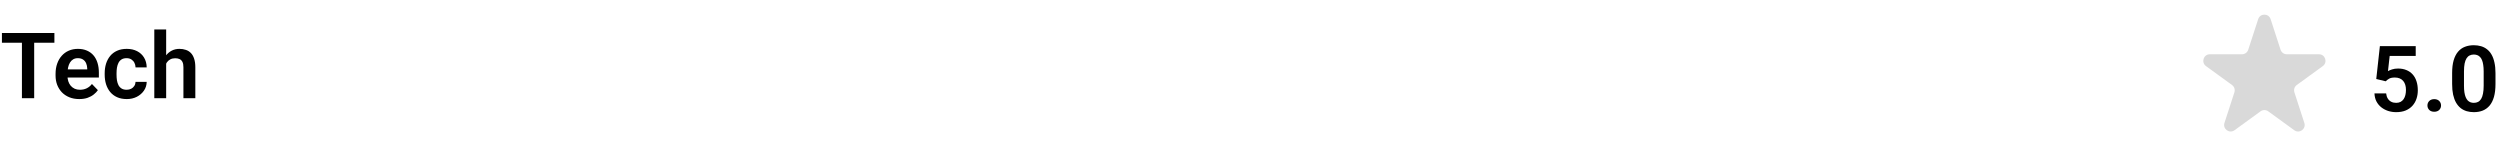 <svg width="382" height="24" viewBox="0 0 382 24" fill="none" xmlns="http://www.w3.org/2000/svg">
<path d="M5.223 5.047V15H3.35V5.047H5.223ZM8.312 5.047V6.53H0.294V5.047H8.312ZM12.106 15.137C11.546 15.137 11.042 15.046 10.596 14.863C10.149 14.681 9.769 14.428 9.454 14.104C9.144 13.776 8.905 13.396 8.736 12.963C8.572 12.525 8.49 12.056 8.49 11.555V11.281C8.49 10.712 8.572 10.194 8.736 9.729C8.9 9.26 9.133 8.857 9.434 8.52C9.734 8.182 10.094 7.923 10.514 7.74C10.933 7.558 11.396 7.467 11.901 7.467C12.425 7.467 12.888 7.556 13.289 7.733C13.69 7.907 14.025 8.153 14.294 8.472C14.563 8.791 14.766 9.174 14.902 9.62C15.039 10.062 15.107 10.552 15.107 11.09V11.849H9.311V10.604H13.33V10.468C13.321 10.181 13.266 9.919 13.166 9.682C13.066 9.44 12.911 9.249 12.701 9.107C12.492 8.962 12.22 8.889 11.888 8.889C11.619 8.889 11.384 8.948 11.184 9.066C10.988 9.18 10.824 9.344 10.691 9.559C10.564 9.768 10.468 10.019 10.404 10.31C10.341 10.602 10.309 10.926 10.309 11.281V11.555C10.309 11.865 10.35 12.152 10.432 12.416C10.518 12.68 10.644 12.911 10.808 13.106C10.976 13.298 11.177 13.448 11.409 13.558C11.646 13.662 11.915 13.715 12.216 13.715C12.594 13.715 12.936 13.642 13.241 13.496C13.551 13.346 13.82 13.125 14.048 12.833L14.957 13.776C14.802 14.004 14.592 14.223 14.328 14.433C14.068 14.642 13.754 14.813 13.385 14.945C13.016 15.073 12.589 15.137 12.106 15.137ZM19.352 13.715C19.608 13.715 19.836 13.665 20.036 13.565C20.237 13.464 20.396 13.323 20.515 13.141C20.638 12.958 20.704 12.746 20.713 12.505H22.415C22.406 13.006 22.265 13.455 21.991 13.852C21.718 14.248 21.353 14.562 20.898 14.795C20.446 15.023 19.94 15.137 19.38 15.137C18.81 15.137 18.314 15.041 17.89 14.85C17.466 14.658 17.113 14.392 16.83 14.05C16.552 13.708 16.342 13.312 16.201 12.86C16.064 12.409 15.996 11.926 15.996 11.411V11.192C15.996 10.677 16.064 10.194 16.201 9.743C16.342 9.292 16.552 8.896 16.83 8.554C17.113 8.212 17.466 7.945 17.89 7.754C18.314 7.562 18.808 7.467 19.373 7.467C19.97 7.467 20.494 7.583 20.945 7.815C21.401 8.048 21.756 8.376 22.012 8.8C22.271 9.224 22.406 9.723 22.415 10.297H20.713C20.704 10.033 20.645 9.796 20.535 9.586C20.426 9.376 20.271 9.208 20.07 9.08C19.87 8.952 19.626 8.889 19.339 8.889C19.034 8.889 18.778 8.952 18.573 9.08C18.373 9.208 18.215 9.383 18.102 9.606C17.992 9.825 17.915 10.071 17.869 10.345C17.828 10.614 17.808 10.896 17.808 11.192V11.411C17.808 11.712 17.828 11.999 17.869 12.273C17.915 12.546 17.992 12.792 18.102 13.011C18.215 13.225 18.373 13.396 18.573 13.523C18.778 13.651 19.038 13.715 19.352 13.715ZM25.389 4.5V15H23.577V4.5H25.389ZM25.102 11.035H24.568C24.568 10.52 24.637 10.046 24.773 9.613C24.91 9.18 25.104 8.804 25.355 8.485C25.605 8.162 25.904 7.911 26.25 7.733C26.601 7.556 26.988 7.467 27.412 7.467C27.777 7.467 28.107 7.519 28.403 7.624C28.704 7.724 28.962 7.886 29.176 8.109C29.39 8.333 29.554 8.624 29.668 8.984C29.787 9.34 29.846 9.773 29.846 10.283V15H28.027V10.27C28.027 9.928 27.977 9.659 27.877 9.463C27.777 9.262 27.633 9.119 27.446 9.032C27.264 8.946 27.038 8.902 26.77 8.902C26.478 8.902 26.227 8.959 26.018 9.073C25.808 9.183 25.635 9.335 25.498 9.531C25.366 9.727 25.266 9.953 25.197 10.208C25.134 10.463 25.102 10.739 25.102 11.035Z" fill="black"/>
<path d="M345.049 2.927C345.348 2.006 346.652 2.006 346.951 2.927L348.47 7.601C348.604 8.013 348.987 8.292 349.421 8.292H354.335C355.304 8.292 355.706 9.531 354.923 10.101L350.947 12.989C350.597 13.244 350.45 13.695 350.584 14.107L352.102 18.781C352.402 19.703 351.347 20.469 350.564 19.899L346.588 17.011C346.237 16.756 345.763 16.756 345.412 17.011L341.436 19.899C340.653 20.469 339.598 19.703 339.898 18.781L341.416 14.107C341.55 13.695 341.403 13.244 341.053 12.989L337.077 10.101C336.294 9.531 336.696 8.292 337.665 8.292H342.579C343.013 8.292 343.396 8.013 343.53 7.601L345.049 2.927Z" fill="#D9D9D9"/>
<path d="M364.534 12.42L363.092 12.071L363.646 7.047H369.121V8.544H365.143L364.883 10.868C365.024 10.782 365.229 10.695 365.498 10.608C365.771 10.517 366.079 10.472 366.421 10.472C366.895 10.472 367.319 10.549 367.692 10.704C368.066 10.854 368.383 11.073 368.643 11.36C368.907 11.648 369.105 11.998 369.237 12.413C369.374 12.823 369.442 13.288 369.442 13.808C369.442 14.263 369.374 14.692 369.237 15.093C369.105 15.489 368.902 15.842 368.629 16.152C368.355 16.458 368.011 16.699 367.597 16.877C367.182 17.05 366.694 17.137 366.134 17.137C365.71 17.137 365.302 17.075 364.91 16.952C364.523 16.825 364.174 16.64 363.864 16.398C363.554 16.152 363.306 15.852 363.119 15.496C362.937 15.141 362.837 14.733 362.818 14.273H364.603C364.634 14.578 364.716 14.838 364.849 15.052C364.981 15.266 365.154 15.43 365.368 15.544C365.587 15.658 365.84 15.715 366.127 15.715C366.387 15.715 366.61 15.667 366.797 15.571C366.988 15.471 367.146 15.332 367.269 15.154C367.392 14.977 367.483 14.767 367.542 14.525C367.601 14.284 367.631 14.02 367.631 13.732C367.631 13.454 367.597 13.201 367.528 12.974C367.46 12.741 367.355 12.541 367.214 12.372C367.073 12.204 366.895 12.074 366.681 11.982C366.471 11.891 366.225 11.846 365.942 11.846C365.564 11.846 365.272 11.903 365.067 12.017C364.867 12.13 364.689 12.265 364.534 12.42ZM370.912 16.118C370.912 15.845 371.006 15.615 371.192 15.428C371.379 15.241 371.632 15.148 371.951 15.148C372.27 15.148 372.523 15.241 372.71 15.428C372.897 15.615 372.99 15.845 372.99 16.118C372.99 16.387 372.897 16.615 372.71 16.802C372.523 16.984 372.27 17.075 371.951 17.075C371.632 17.075 371.379 16.984 371.192 16.802C371.006 16.615 370.912 16.387 370.912 16.118ZM381.31 11.169V12.844C381.31 13.609 381.232 14.263 381.077 14.806C380.922 15.348 380.699 15.792 380.407 16.139C380.116 16.48 379.767 16.733 379.361 16.898C378.956 17.057 378.505 17.137 378.008 17.137C377.611 17.137 377.242 17.087 376.9 16.986C376.559 16.881 376.251 16.722 375.978 16.508C375.709 16.289 375.476 16.011 375.28 15.674C375.089 15.337 374.941 14.933 374.836 14.464C374.736 13.995 374.686 13.454 374.686 12.844V11.169C374.686 10.403 374.763 9.752 374.918 9.214C375.077 8.676 375.303 8.236 375.595 7.895C375.886 7.553 376.235 7.304 376.641 7.149C377.046 6.99 377.497 6.91 377.994 6.91C378.395 6.91 378.764 6.96 379.102 7.061C379.443 7.161 379.749 7.318 380.018 7.532C380.291 7.742 380.523 8.015 380.715 8.353C380.906 8.685 381.052 9.086 381.152 9.556C381.257 10.021 381.31 10.558 381.31 11.169ZM379.505 13.09V10.916C379.505 10.533 379.482 10.2 379.437 9.918C379.396 9.631 379.334 9.387 379.252 9.187C379.17 8.986 379.067 8.824 378.944 8.701C378.821 8.574 378.68 8.48 378.521 8.421C378.361 8.362 378.186 8.332 377.994 8.332C377.757 8.332 377.545 8.38 377.358 8.476C377.172 8.567 377.014 8.713 376.887 8.913C376.759 9.114 376.661 9.38 376.593 9.713C376.529 10.041 376.497 10.442 376.497 10.916V13.09C376.497 13.473 376.518 13.808 376.559 14.095C376.604 14.382 376.668 14.628 376.75 14.833C376.837 15.038 376.939 15.207 377.058 15.339C377.181 15.466 377.322 15.562 377.481 15.626C377.641 15.685 377.816 15.715 378.008 15.715C378.249 15.715 378.461 15.667 378.644 15.571C378.83 15.476 378.988 15.325 379.115 15.12C379.243 14.911 379.339 14.639 379.402 14.307C379.471 13.969 379.505 13.564 379.505 13.09Z" fill="black"/>
</svg>
